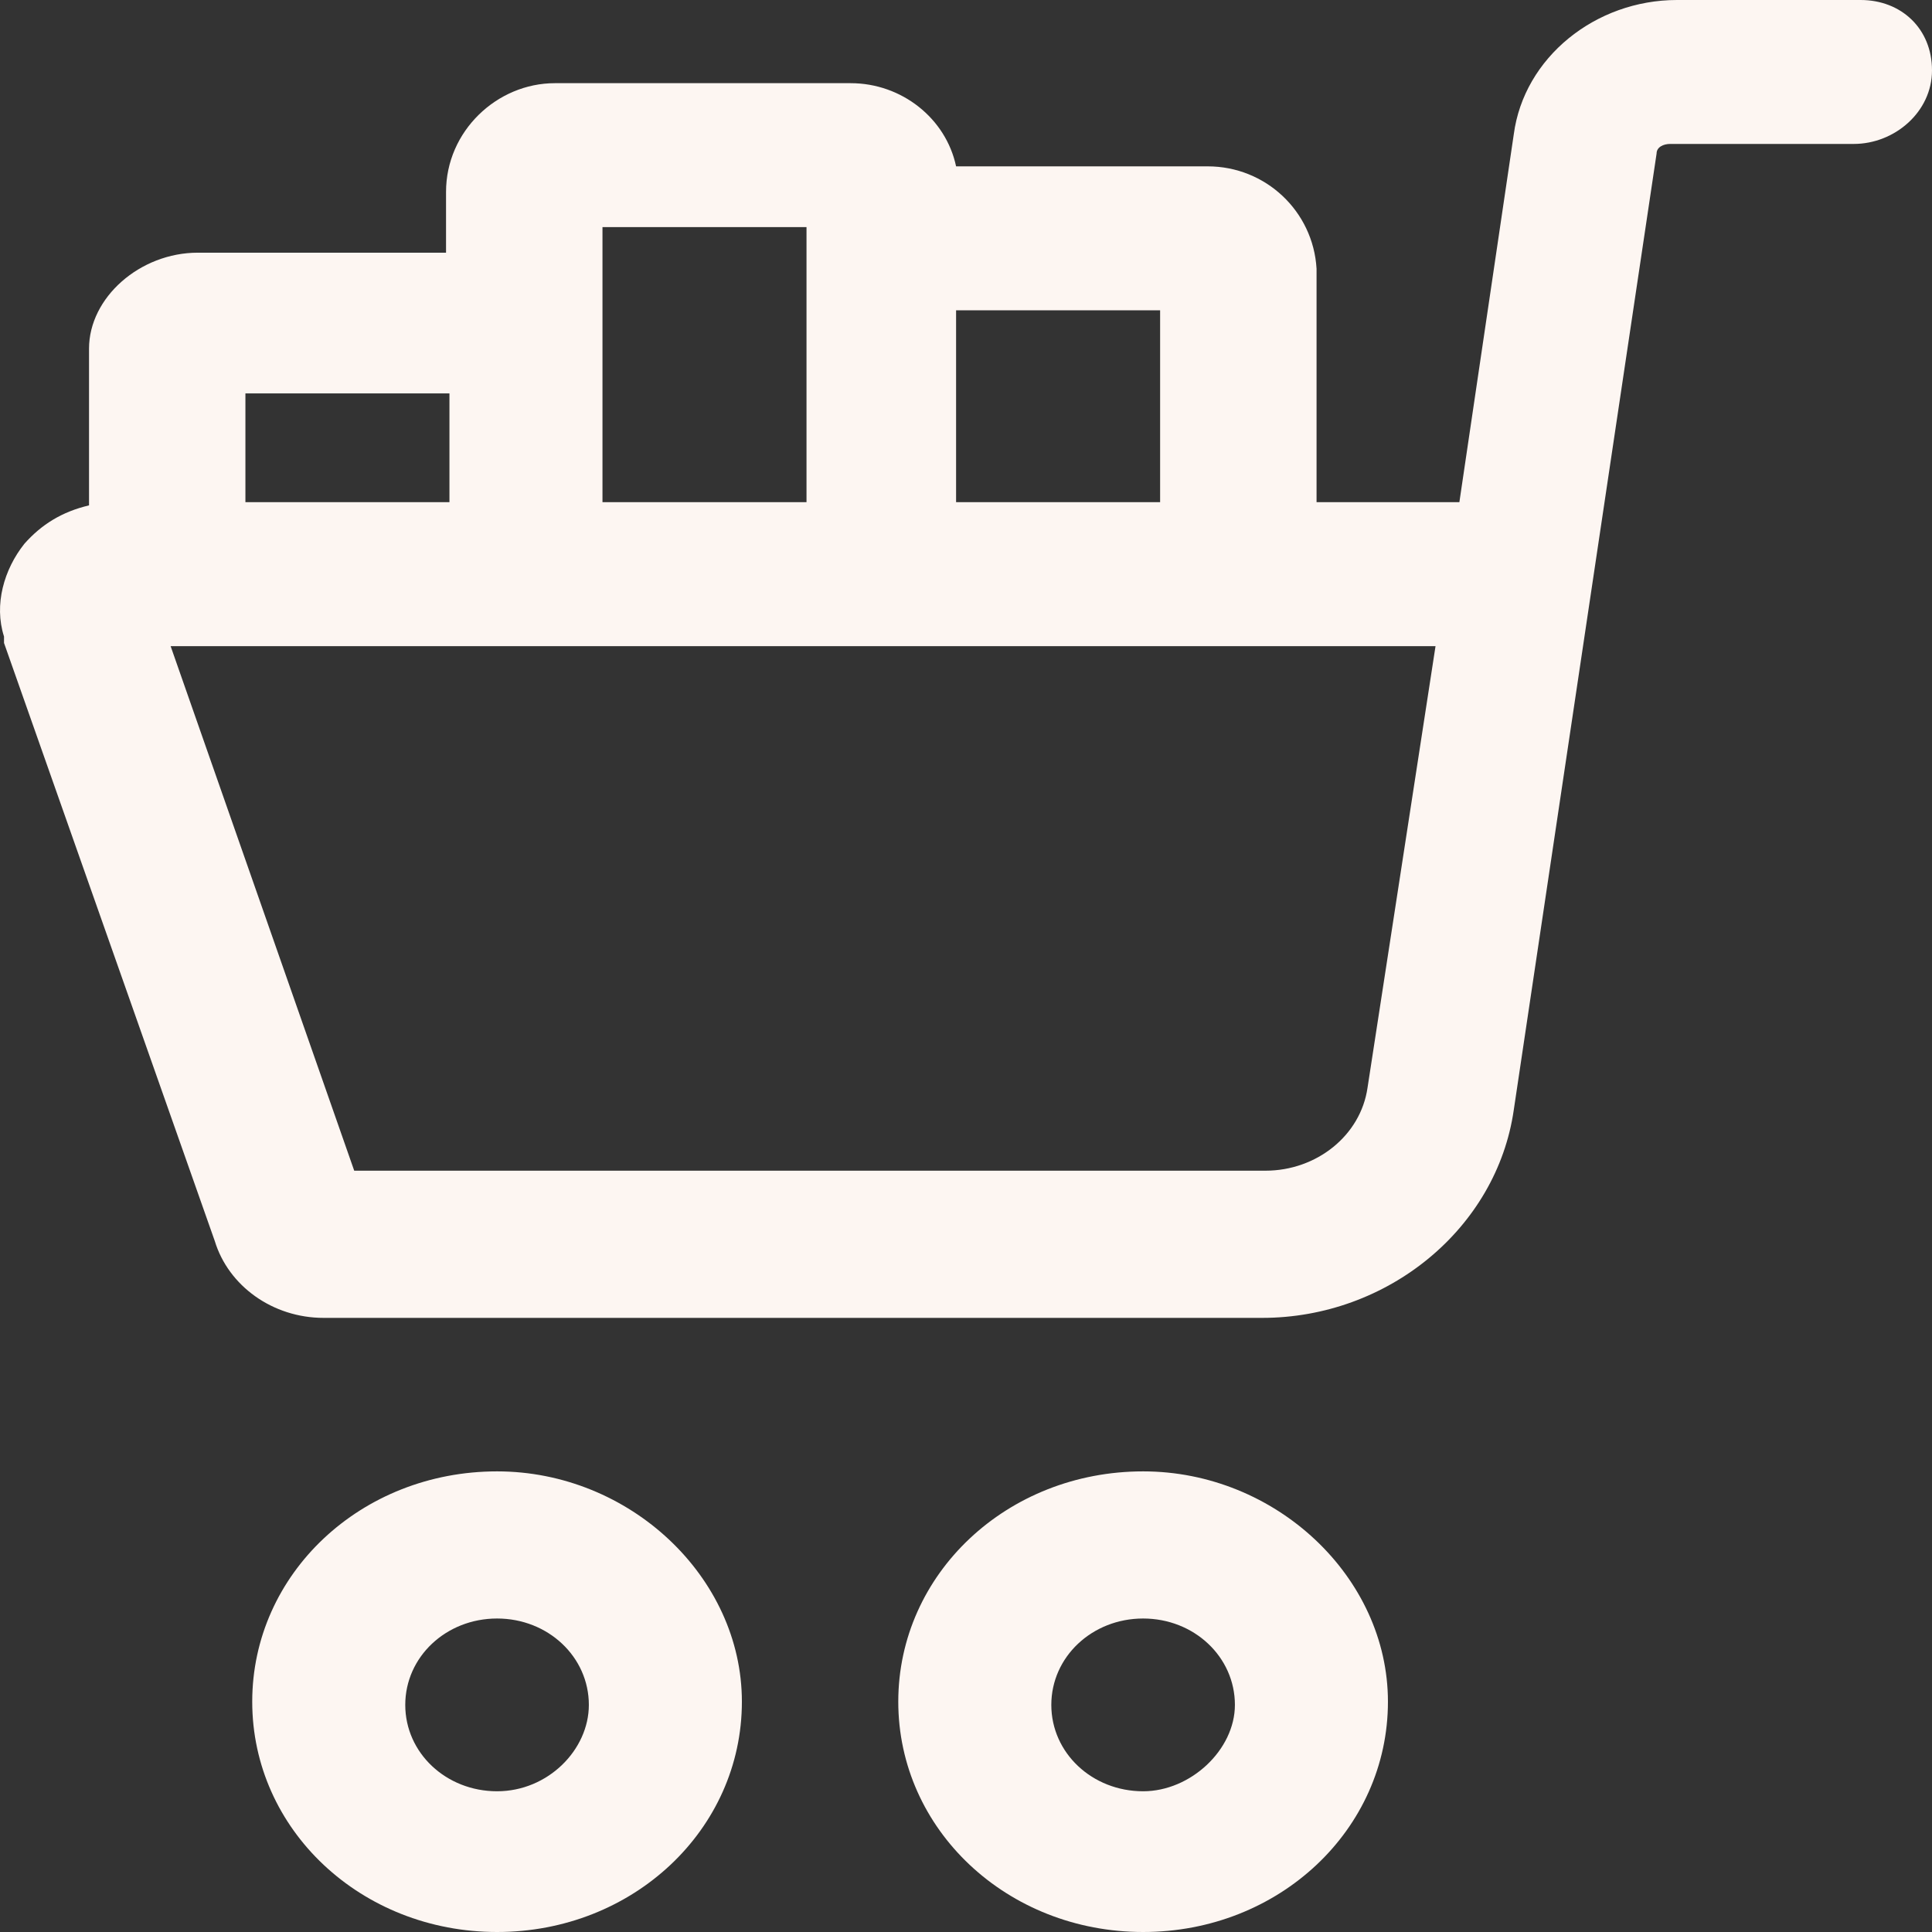<svg width="38" height="38" viewBox="0 0 38 38" fill="none" xmlns="http://www.w3.org/2000/svg">
<rect x="0" y="0" width="38" height="38" fill="#333333" stroke="none"/>
<path d="M22.484 28.94C19.808 28.94 17.668 30.954 17.668 33.47C17.668 35.987 19.808 38 22.484 38C25.159 38 27.299 35.987 27.299 33.47C27.299 31.017 25.092 28.94 22.484 28.94ZM22.484 35.232C21.48 35.232 20.678 34.477 20.678 33.533C20.678 32.589 21.48 31.834 22.484 31.834C23.487 31.834 24.289 32.589 24.289 33.533C24.289 34.414 23.42 35.232 22.484 35.232Z" fill="#FDF6F2"/>
<path d="M9.777 28.94C7.101 28.94 4.961 30.954 4.961 33.47C4.961 35.987 7.101 38 9.777 38C12.452 38 14.592 35.987 14.592 33.47C14.592 31.017 12.385 28.94 9.777 28.94ZM9.777 35.232C8.773 35.232 7.971 34.477 7.971 33.533C7.971 32.589 8.773 31.834 9.777 31.834C10.78 31.834 11.582 32.589 11.582 33.533C11.582 34.414 10.78 35.232 9.777 35.232Z" fill="#FDF6F2"/>
<path d="M36.596 0H32.984C31.379 0 29.974 1.132 29.774 2.642L28.704 9.877H25.895V5.285C25.828 4.152 24.891 3.272 23.754 3.272H18.805C18.605 2.328 17.735 1.636 16.732 1.636H10.913C9.776 1.636 8.773 2.579 8.773 3.775V4.97H3.891C2.754 4.97 1.751 5.851 1.751 6.858V9.94C1.216 10.066 0.814 10.318 0.48 10.695C0.079 11.199 -0.122 11.891 0.079 12.52C0.079 12.583 0.079 12.583 0.079 12.646L4.225 24.411C4.493 25.291 5.362 25.921 6.365 25.921H24.825C27.299 25.921 29.439 24.159 29.774 21.831L32.583 3.02C32.583 2.894 32.716 2.831 32.85 2.831H36.462C37.264 2.831 38 2.202 38 1.384C38 0.566 37.398 0 36.596 0ZM22.818 9.877H18.805V6.103H22.818V9.877ZM11.85 4.467H15.863V5.285V9.877H11.85V6.921V4.467ZM4.827 7.738H8.84V9.877H4.827V7.738ZM26.898 21.391C26.764 22.334 25.895 23.026 24.891 23.026H6.967L3.356 12.709H28.235L26.898 21.391Z" fill="#FDF6F2"/>
</svg>
